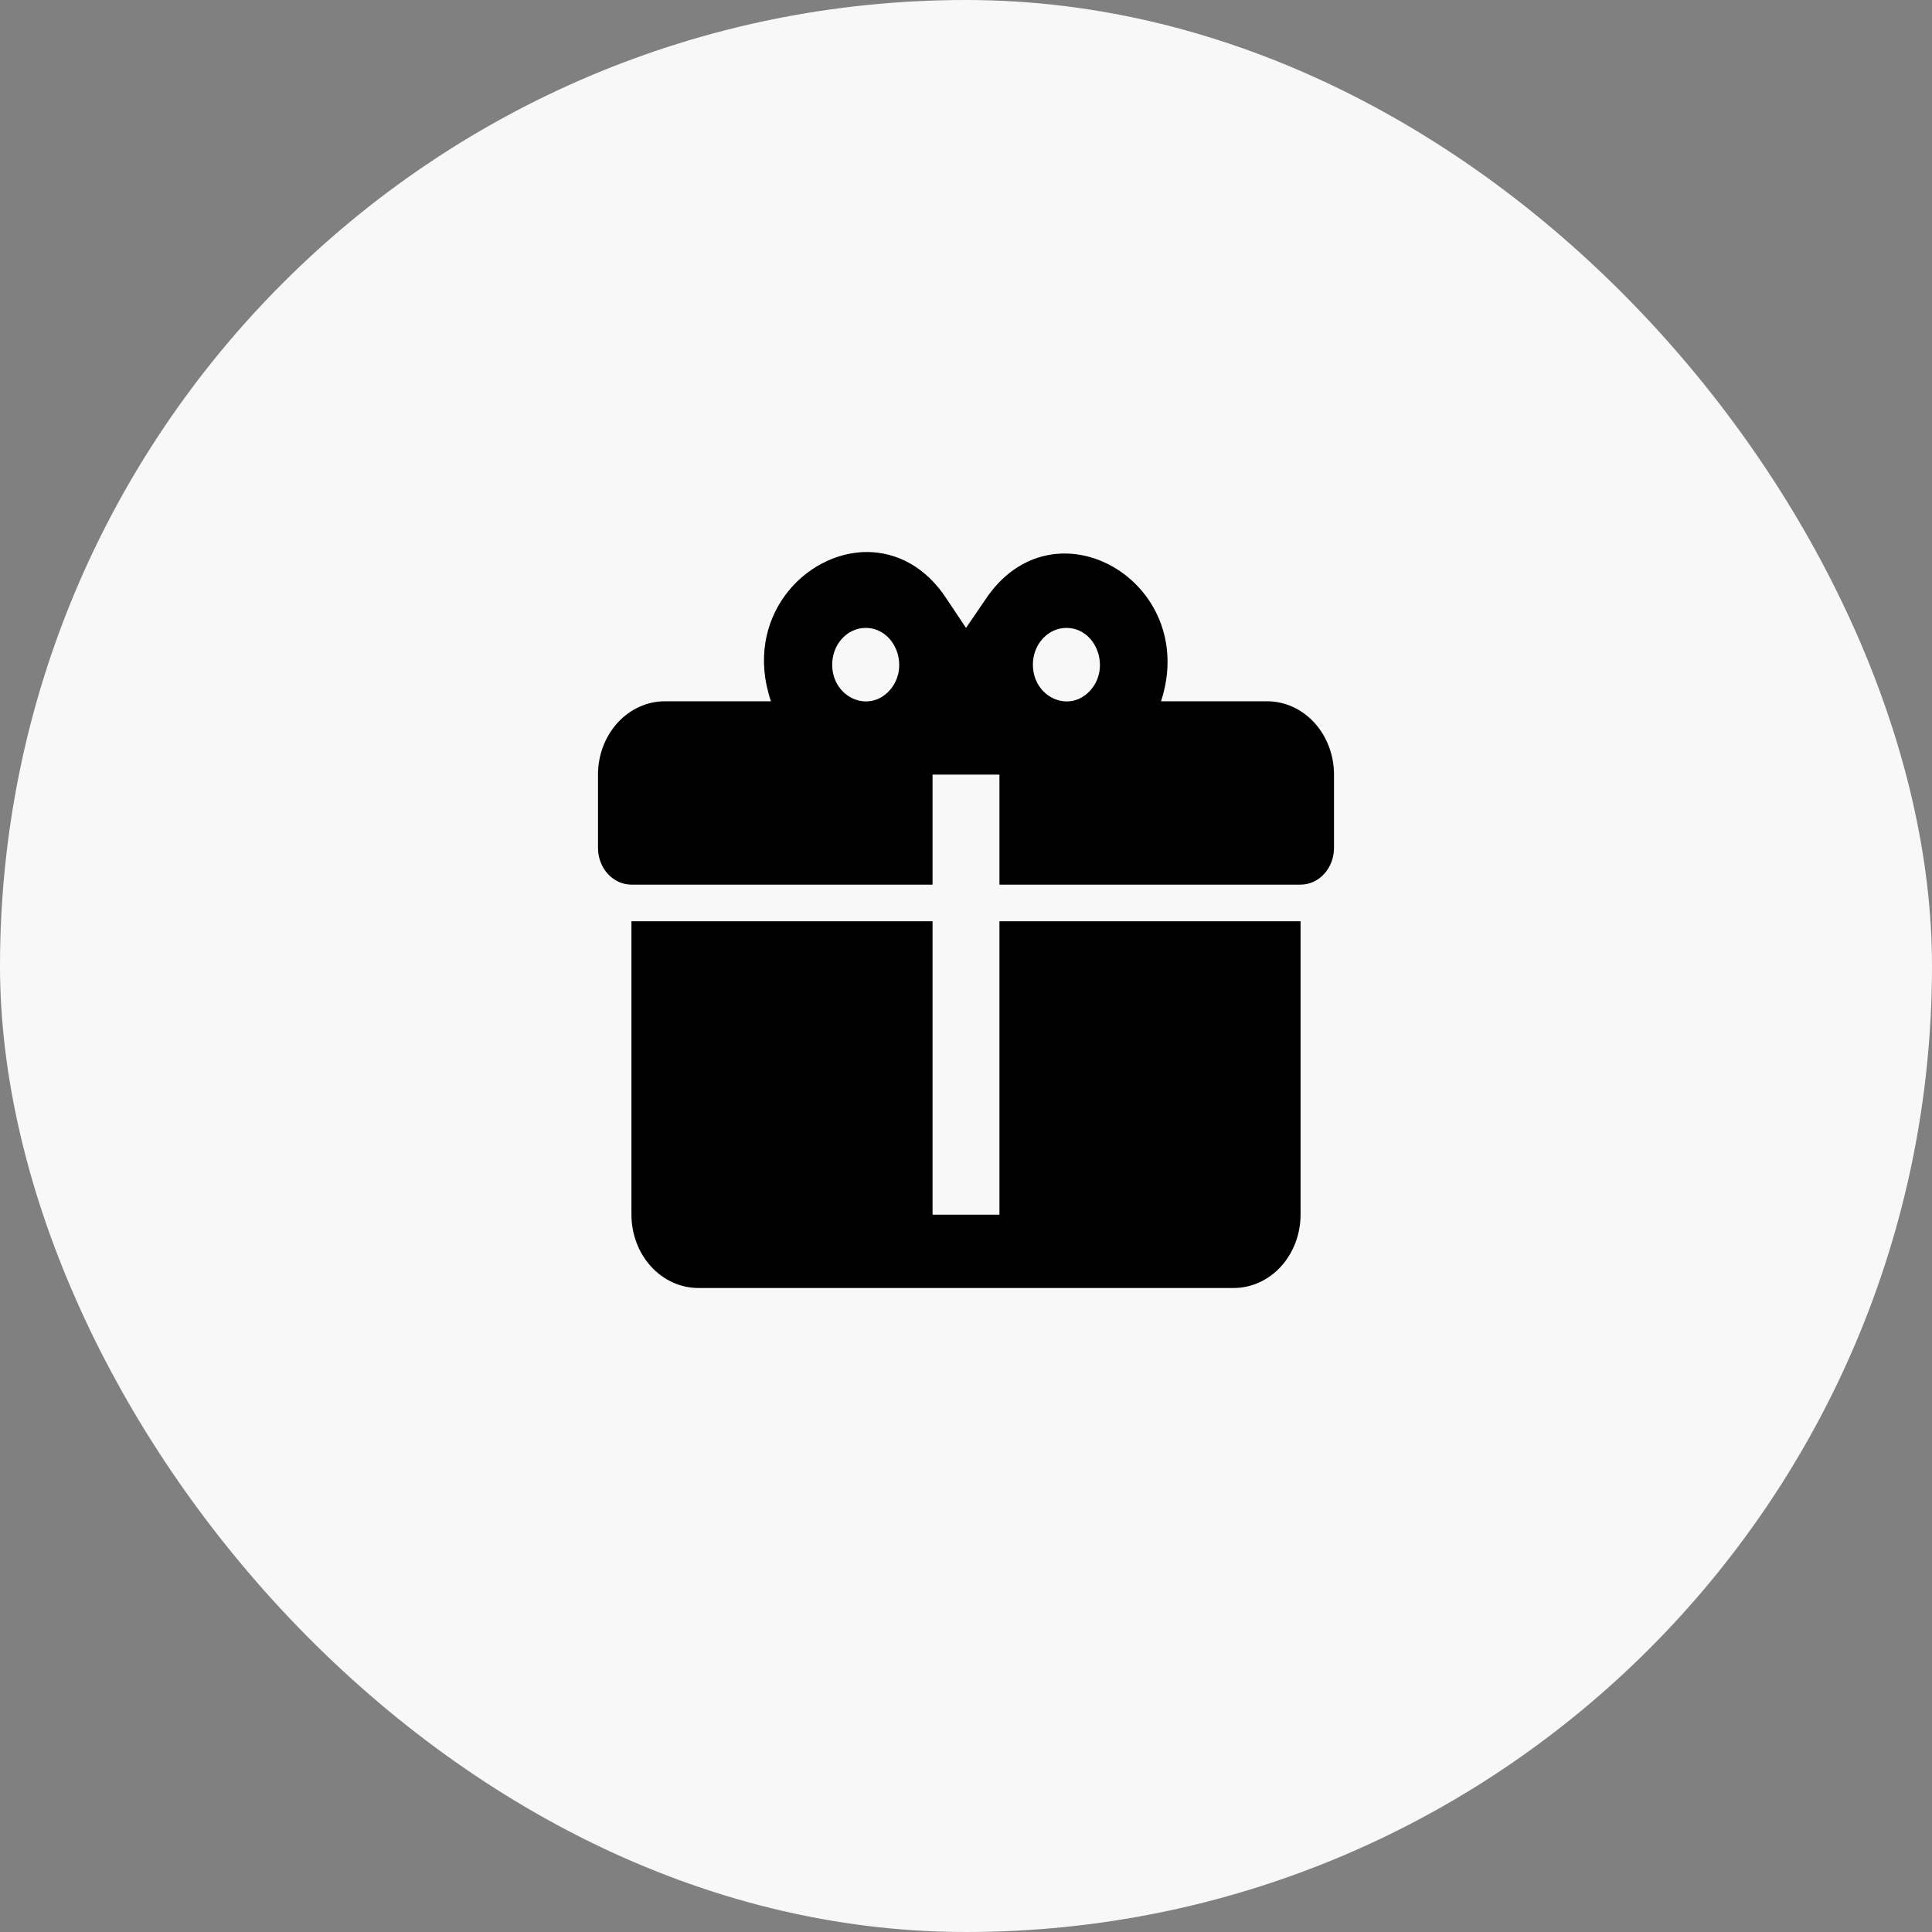 <svg width="42" height="42" viewBox="0 0 42 42" fill="none" xmlns="http://www.w3.org/2000/svg">
<rect x="0" y="0" width="42" height="42" fill="#808080" stroke="none"/>
<rect width="42" height="42" rx="21" fill="#F8F8F8"/>
<path d="M18.862 12C17.487 11.992 16.149 13.443 16.76 15.245H14.454C14.069 15.245 13.699 15.413 13.426 15.712C13.153 16.011 13 16.416 13 16.839V18.433C13 18.645 13.077 18.848 13.213 18.997C13.349 19.147 13.534 19.231 13.727 19.231H20.273V16.839H21.727V19.231H28.273C28.466 19.231 28.651 19.147 28.787 18.997C28.923 18.848 29 18.645 29 18.433V16.839C29 16.416 28.847 16.011 28.574 15.712C28.301 15.413 27.931 15.245 27.546 15.245H25.24C26.091 12.638 22.891 10.796 21.415 13.044L21 13.65L20.585 13.028C20.127 12.319 19.494 12.008 18.862 12ZM18.818 13.65C19.465 13.65 19.793 14.511 19.334 15.014C18.876 15.516 18.091 15.157 18.091 14.447C18.091 14.236 18.168 14.033 18.304 13.884C18.44 13.734 18.625 13.65 18.818 13.65ZM23.182 13.65C23.829 13.65 24.156 14.511 23.698 15.014C23.24 15.516 22.454 15.157 22.454 14.447C22.454 14.236 22.531 14.033 22.668 13.884C22.804 13.734 22.989 13.65 23.182 13.65ZM13.727 20.028V26.406C13.727 26.828 13.88 27.234 14.153 27.533C14.426 27.832 14.796 28 15.182 28H26.818C27.204 28 27.574 27.832 27.847 27.533C28.119 27.234 28.273 26.828 28.273 26.406V20.028H21.727V26.406H20.273V20.028H13.727Z" fill="black"/>
</svg>
